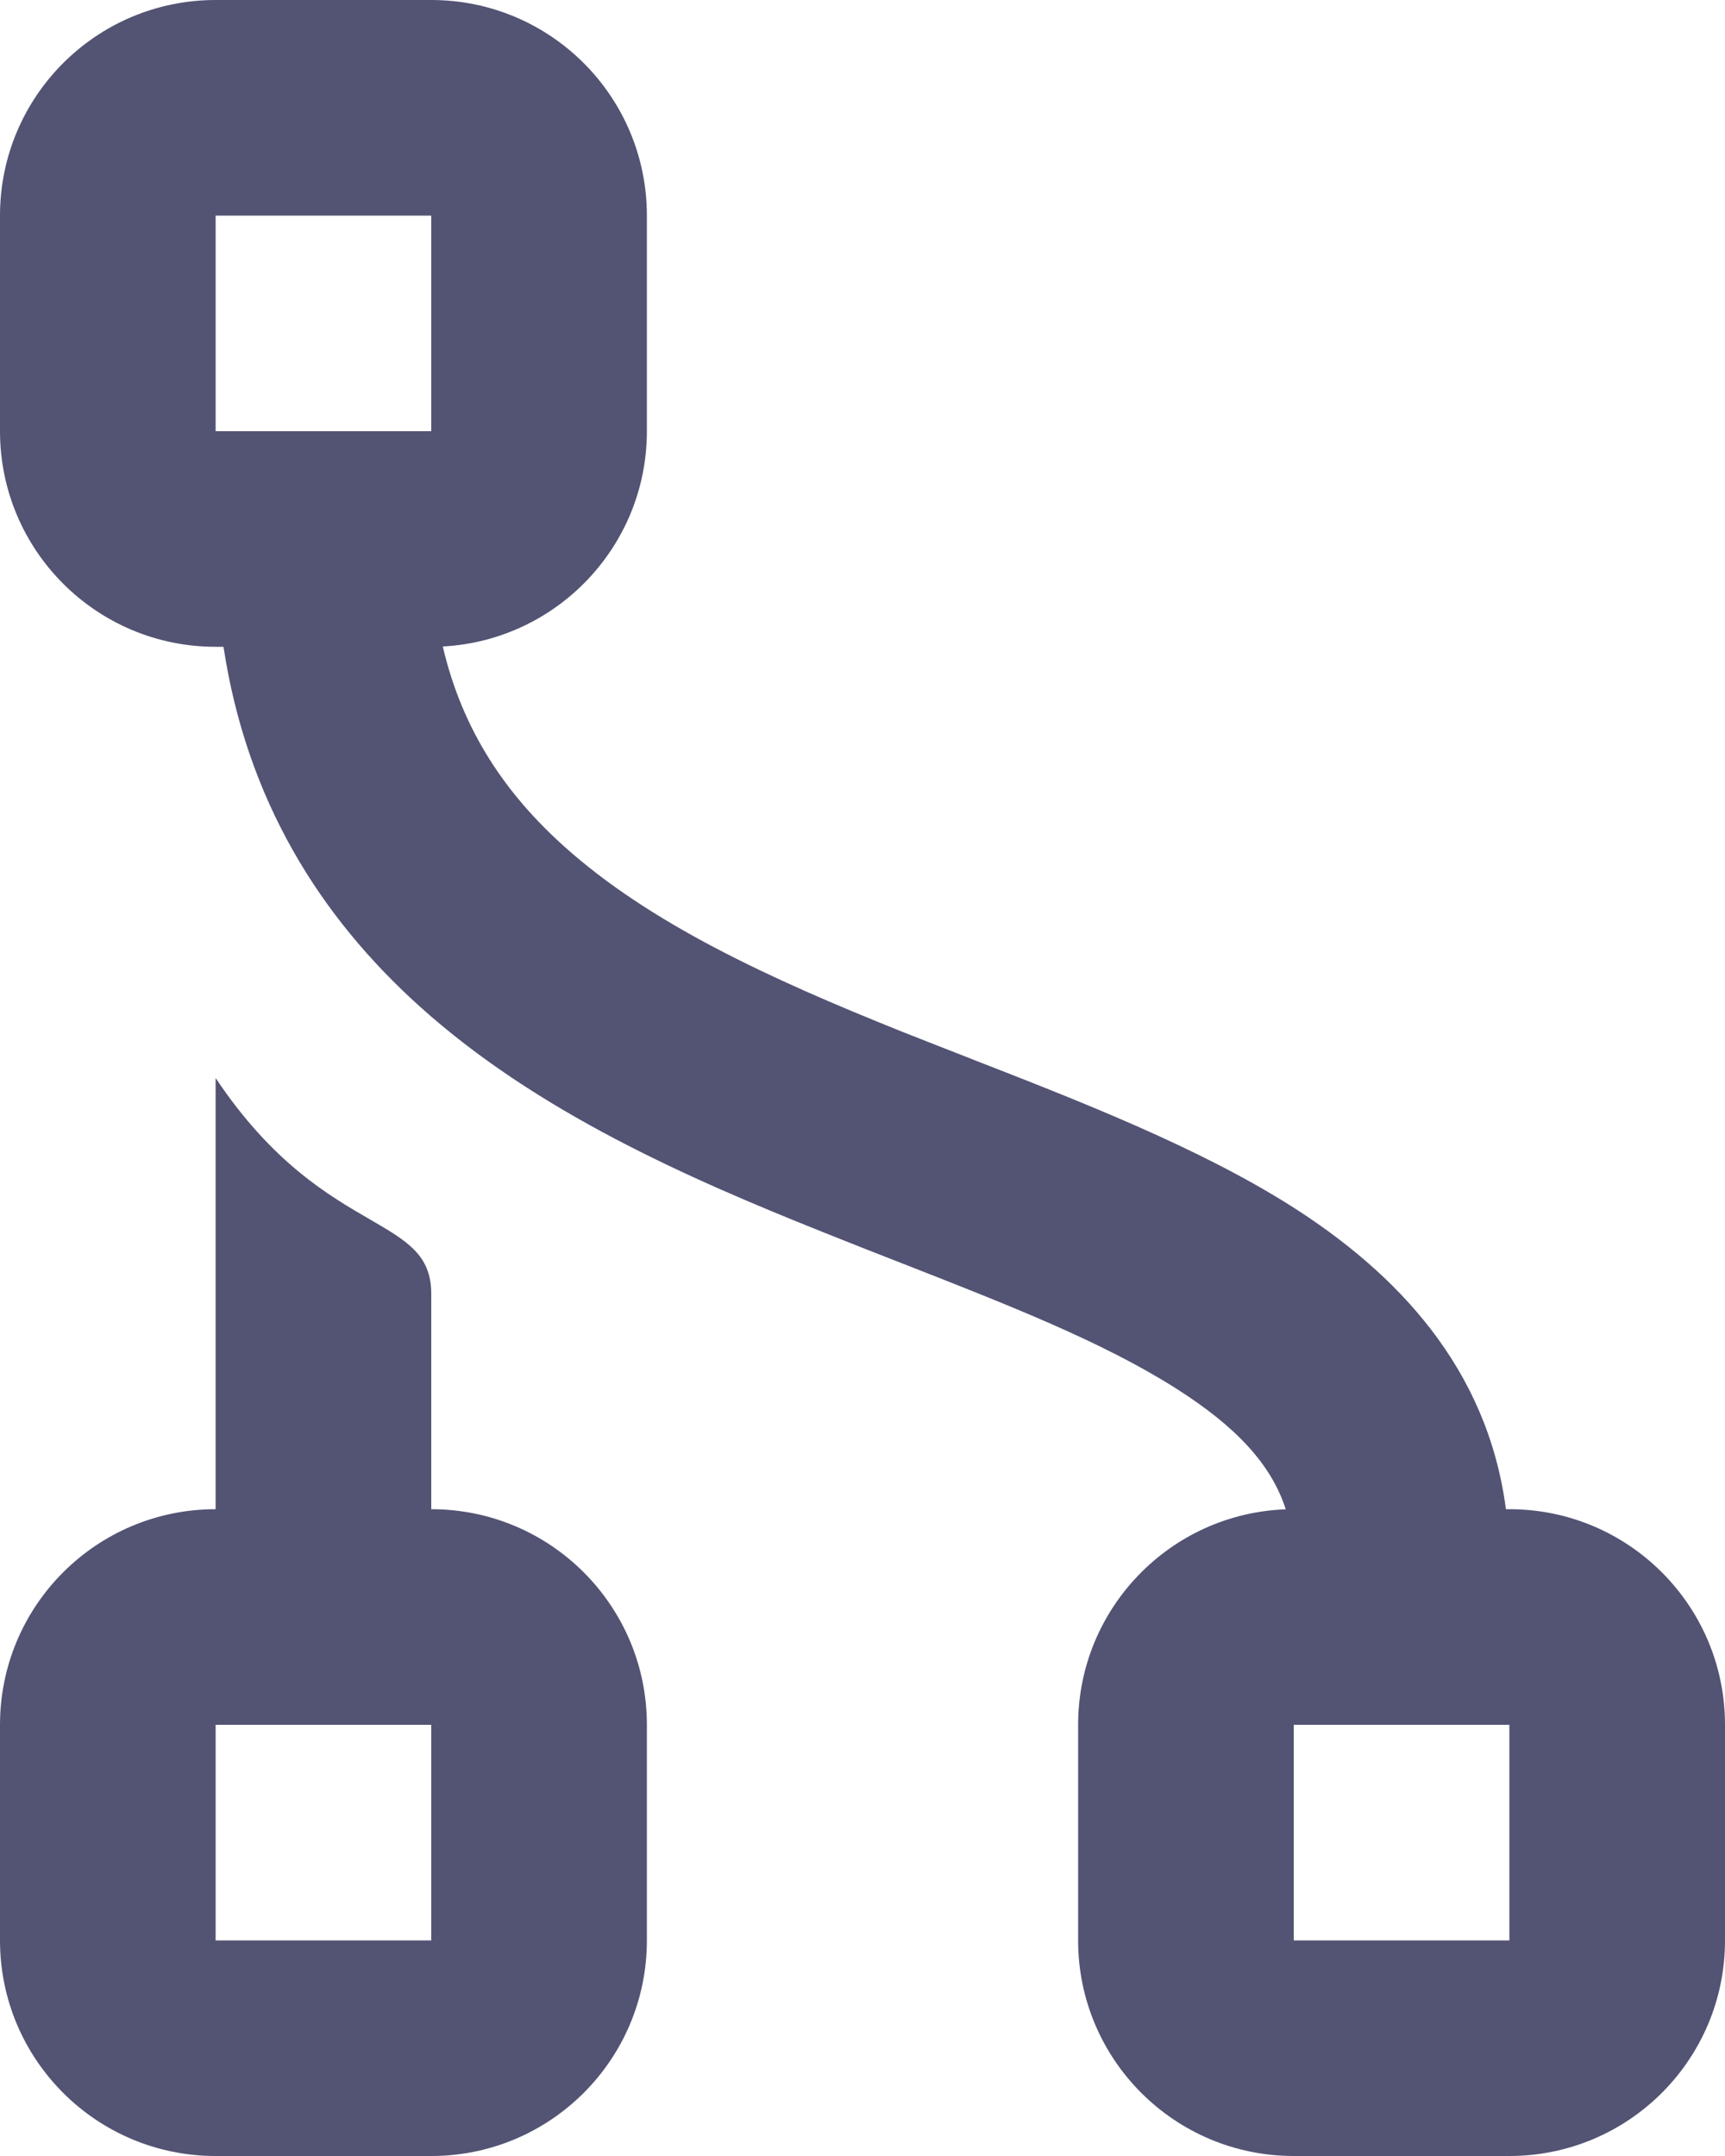 <svg width="16" height="20" viewBox="0 0 16 20" fill="none" xmlns="http://www.w3.org/2000/svg">
<path fill-rule="evenodd" clip-rule="evenodd" d="M2 0C0.895 0 0 0.895 0 2V4C0 5.105 0.895 6 2 6H2.073C2.289 7.423 2.968 8.504 3.894 9.337C4.976 10.312 6.378 10.928 7.629 11.428C7.88 11.529 8.125 11.625 8.361 11.717C9.367 12.111 10.226 12.448 10.902 12.876C11.469 13.235 11.792 13.586 11.926 14.001C10.856 14.04 10 14.92 10 16V18C10 19.105 10.895 20 12 20H14C15.105 20 16 19.105 16 18V16C16 14.895 15.105 14 14 14H13.968C13.796 12.684 12.95 11.805 11.973 11.186C11.117 10.645 10.027 10.219 9.012 9.824L9.009 9.822L8.975 9.809C8.77 9.729 8.568 9.65 8.371 9.572C7.122 9.072 6.024 8.563 5.231 7.85C4.694 7.367 4.29 6.782 4.107 5.997C5.162 5.941 6 5.068 6 4V2C6 0.895 5.105 0 4 0H2ZM4 2H2V4H4V2ZM2 14C0.895 14 0 14.895 0 16V18C0 19.105 0.895 20 2 20H4C5.105 20 6 19.105 6 18V16C6 14.895 5.105 14 4 14V12C4 11.641 3.774 11.511 3.43 11.311C3.05 11.091 2.525 10.787 2 10V14ZM4 16H2V18H4V16ZM12 16H14V18H12V16Z" fill="#535374"/>
</svg>
